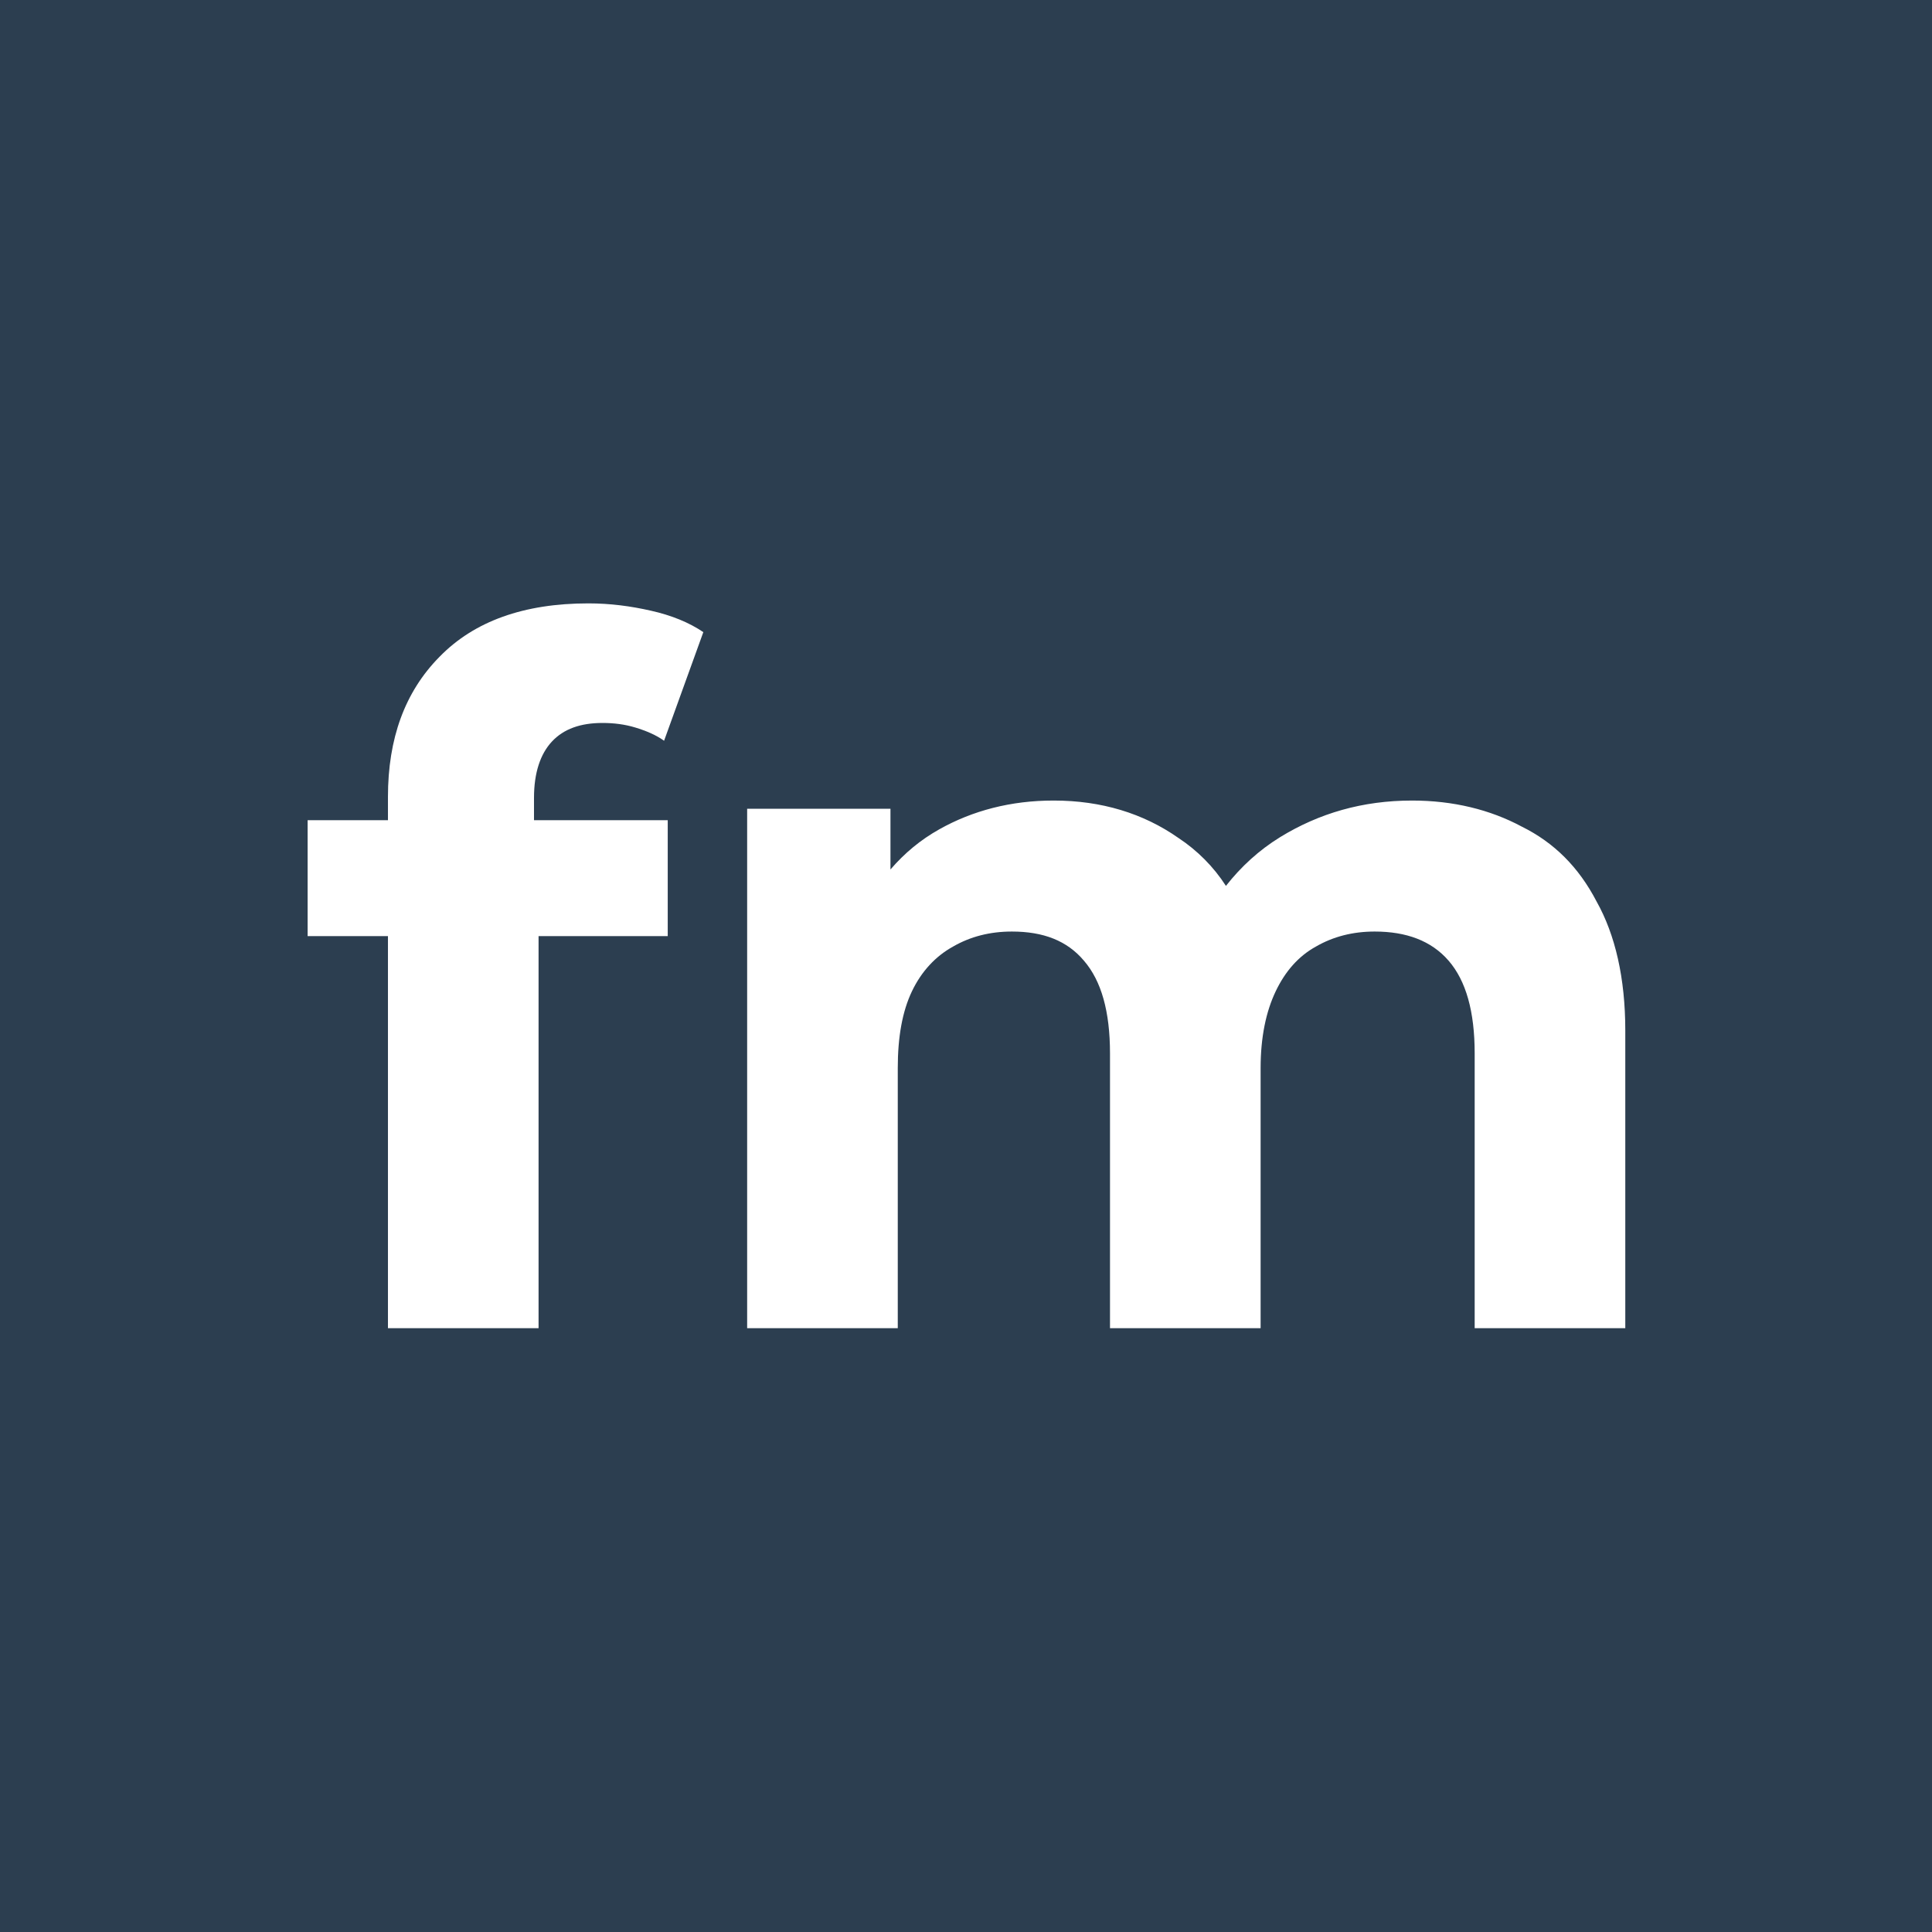 <svg xmlns="http://www.w3.org/2000/svg" viewBox="0 0 4.233 4.233">
  <path fill="#fff" d="M0.0 0h4.233v4.233H0z"/>
  <path fill="#2c3e50" d="M0 0v4.233h4.233V0Zm1.289 1.322c.048 0 .093.006.137.016.045.01.084.026.115.047l-.086.238c-.018-.013-.04-.022-.063-.029-.023-.007-.047-.01-.072-.01-.048 0-.085.013-.111.041-.025.027-.039.068-.039.123v.049h.293v.254h-.283v.859H.85v-.859H.674v-.254h.176v-.051c0-.128.037-.23.113-.307.076-.078.185-.117.326-.117Zm1.02.432c.104 0 .196.028.273.082.041.027.077.063.104.105.033-.042.072-.078.119-.107.085-.052.18-.08.289-.08.09 1e-7 .171.02.24.057.071.035.125.089.164.164.041.073.063.168.063.283v.652h-.33v-.602c-1e-7-.092-.019-.159-.057-.203-.038-.044-.093-.064-.162-.064-.048 0-.091.011-.129.033-.038.021-.067.054-.088.098-.021.044-.033.1-.033.168v.57h-.33v-.602c0-.092-.019-.159-.057-.203-.037-.044-.089-.064-.158-.064-.048 0-.091.011-.129.033-.038.021-.069.054-.09.098-.021.044-.031.1-.031.168v.57h-.33V1.772h.314v.133c.031-.036.066-.065.107-.088.073-.041.157-.063.25-.063Z"/>
</svg>
